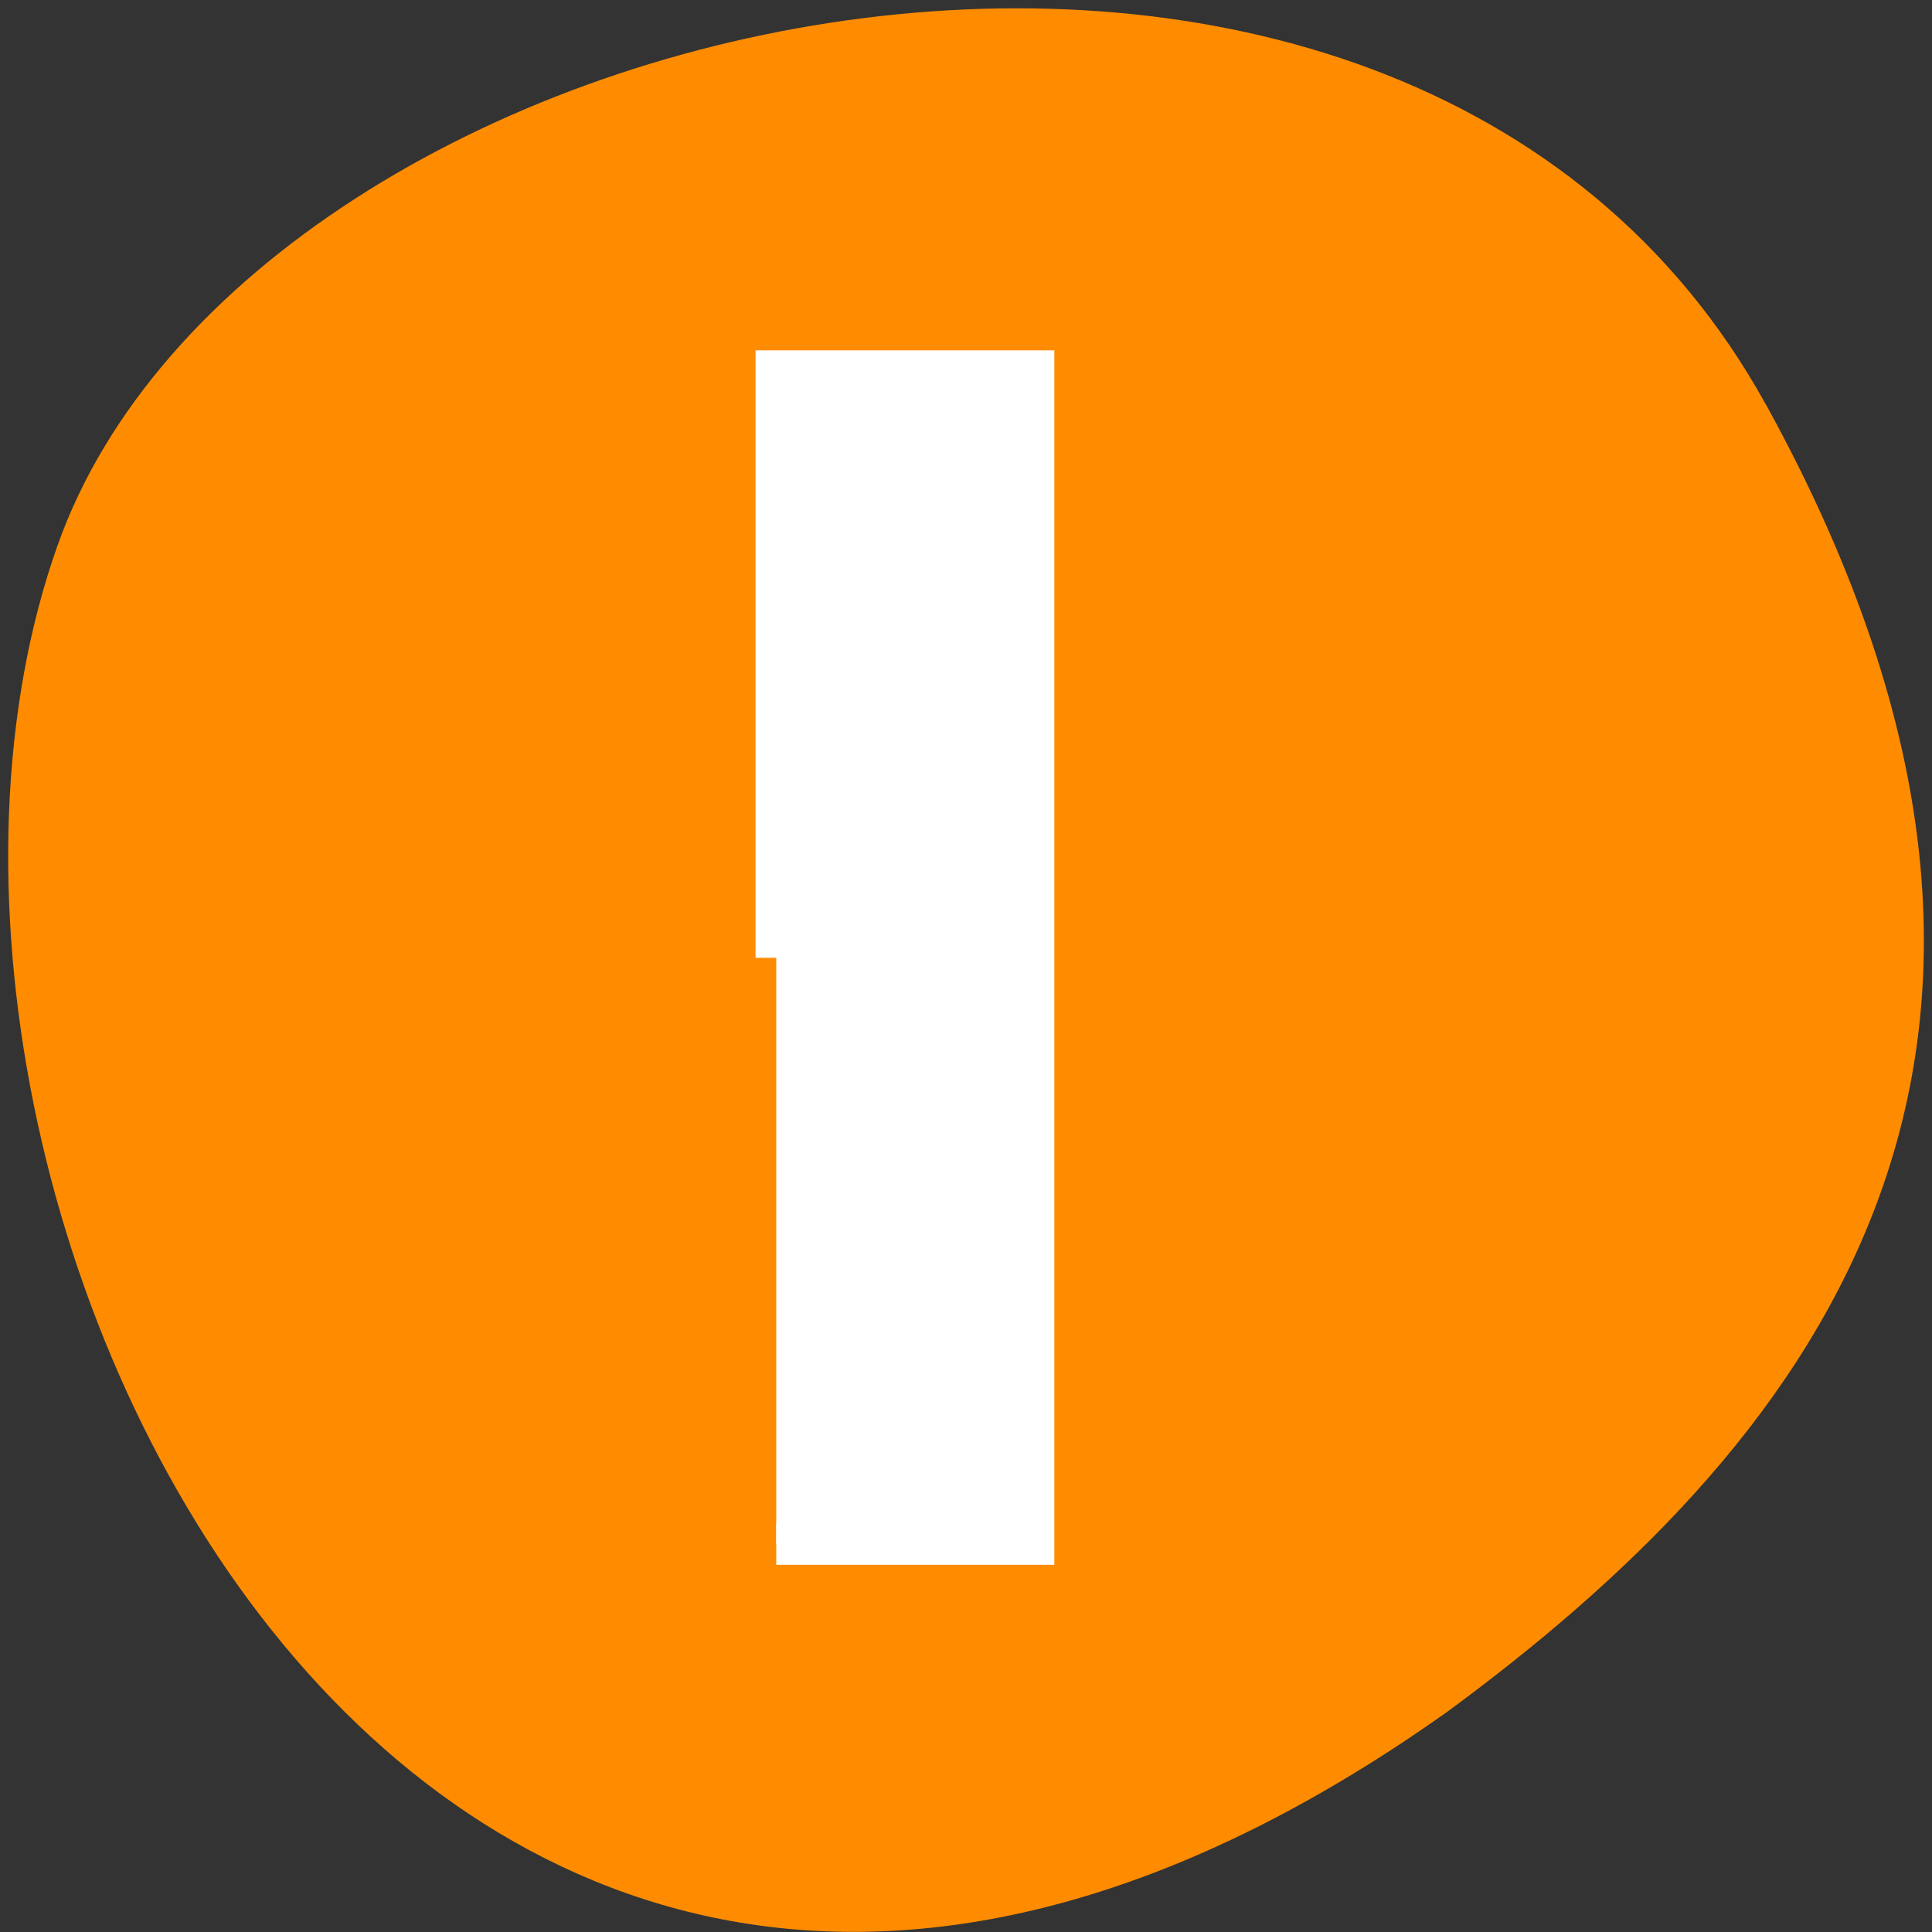 <svg xmlns="http://www.w3.org/2000/svg" viewBox="0 0 16 16"><rect x="0" y="0" width="16" height="16" fill="#333333" stroke="none"/><path d="m 14.625 3.352 c -3.035 -5.508 -12.539 -3.371 -14.148 1.164 c -1.918 5.402 3.07 15.664 11.52 9.652 c 2.844 -2.098 5.66 -5.309 2.629 -10.816" style="fill:#ff8c00"/><path d="m 103.688 127.938 v -78.375 h 34.375 v 156.688 h -34.375" transform="scale(0.062)" style="fill:#fff;stroke:#fff;fill-rule:evenodd;stroke-width:5.535"/></svg>
